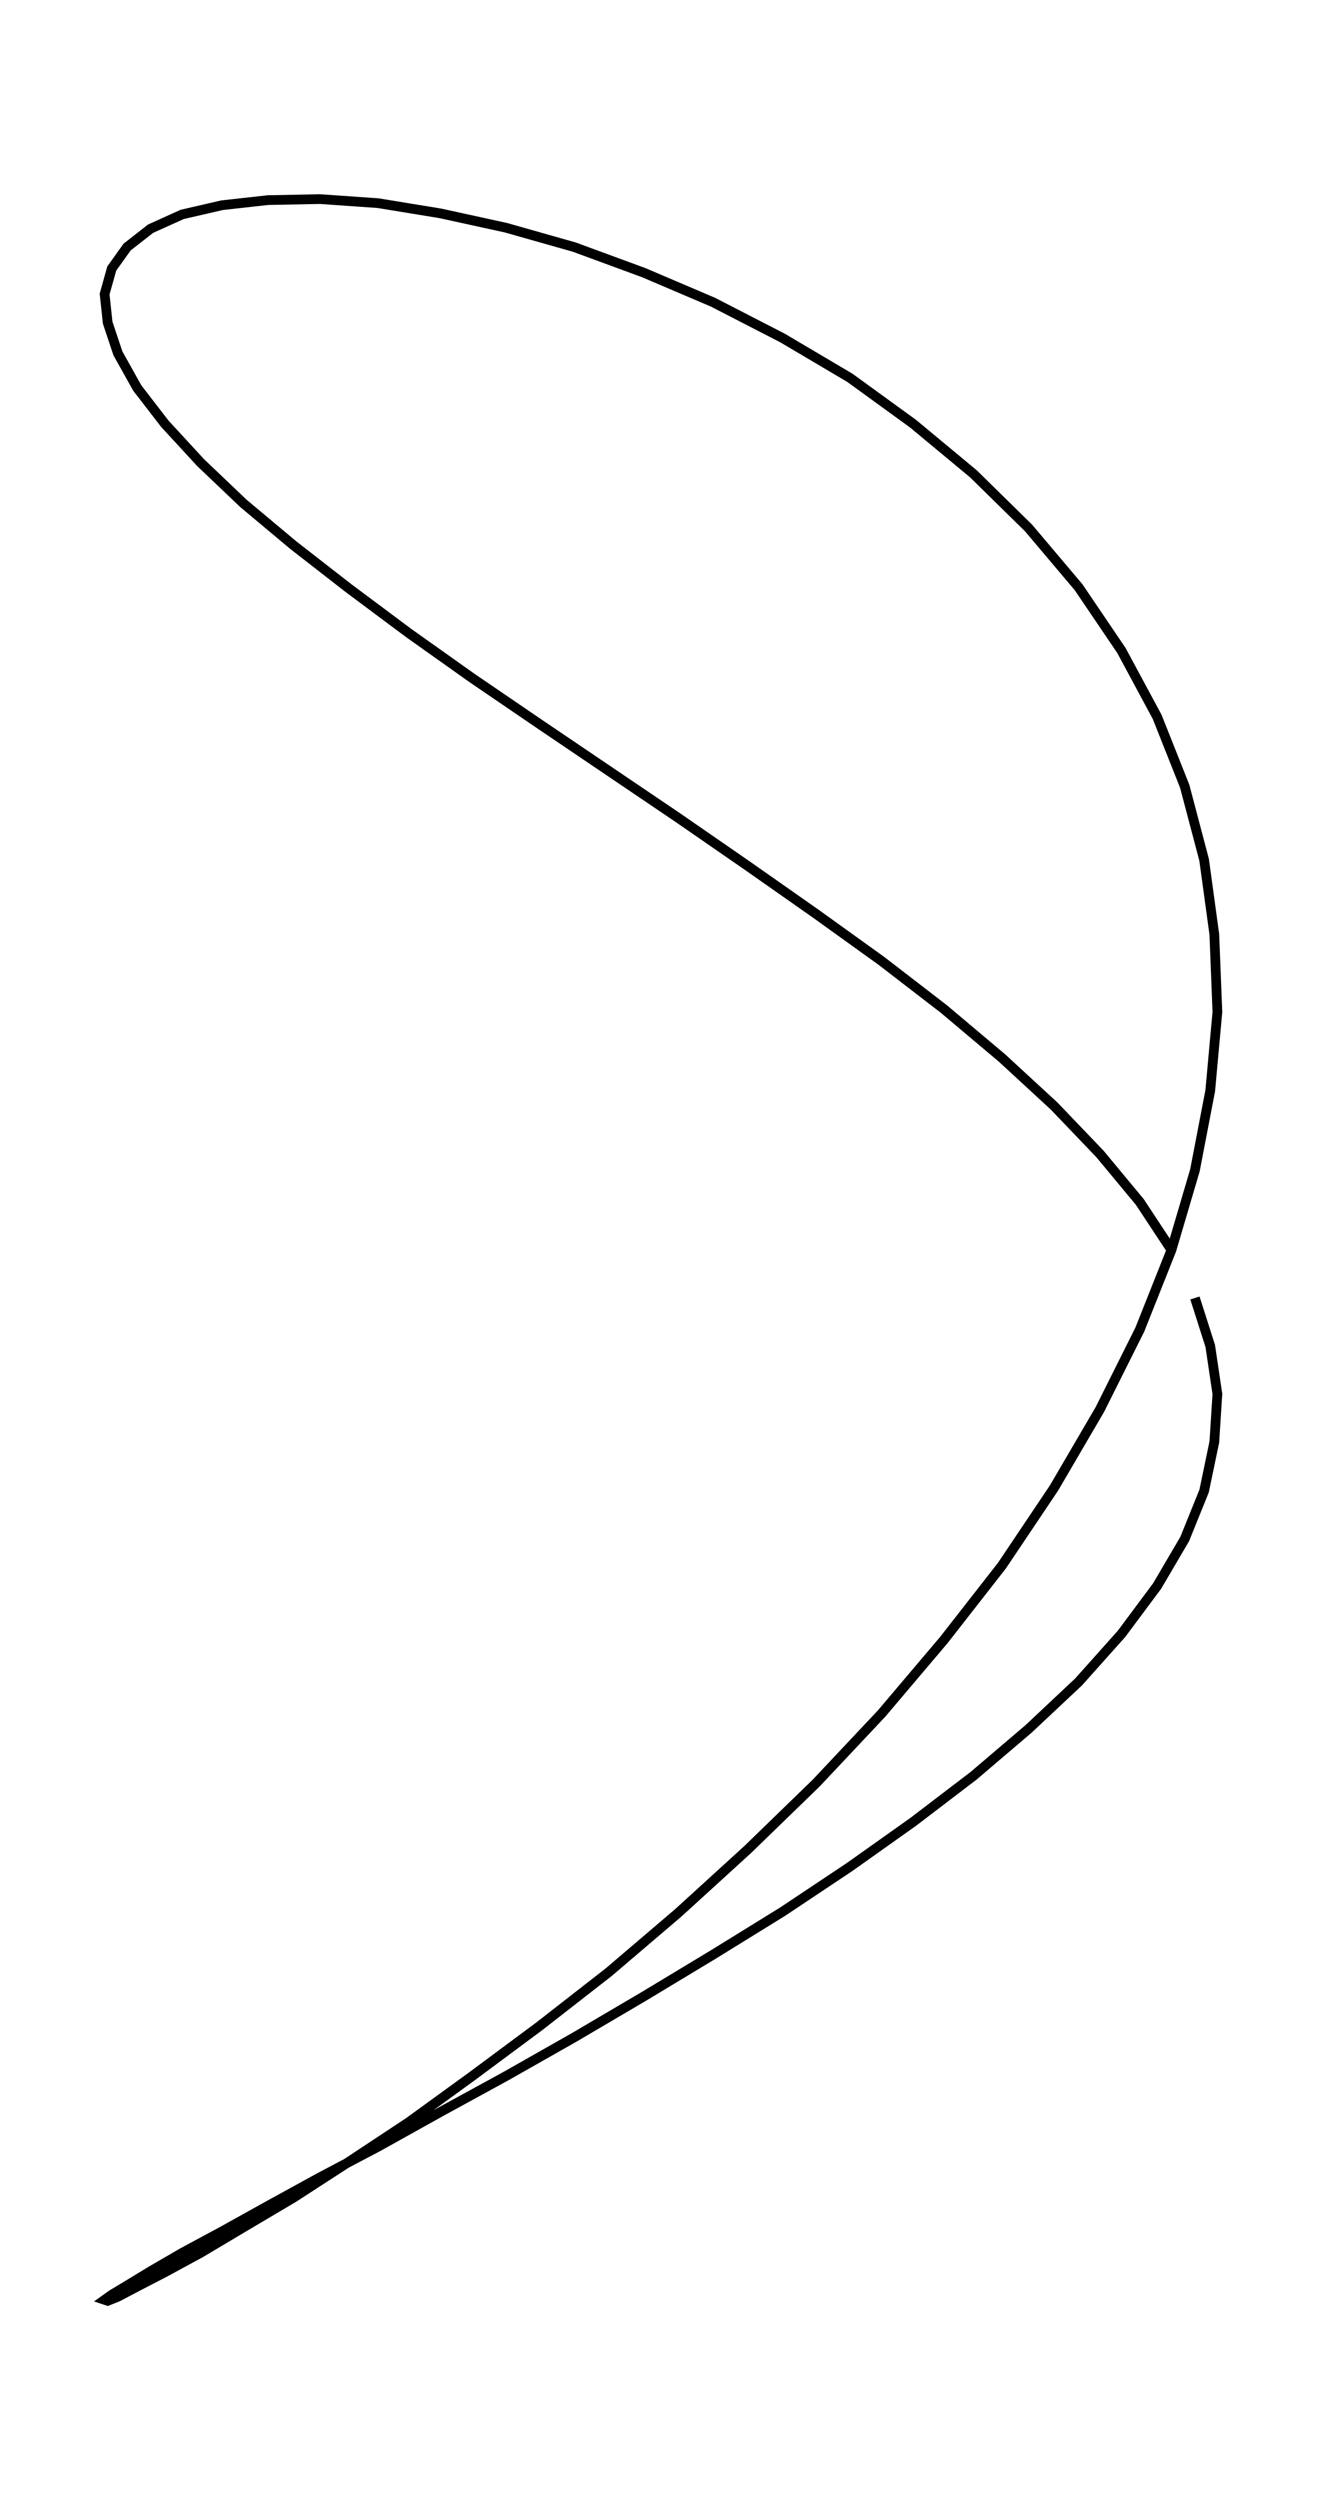 <svg xmlns="http://www.w3.org/2000/svg" width="52.9" height="100.0" viewBox="-7.167 -55.000 62.934 110.000">
<g fill="none" stroke="black" stroke-width="0.01%" transform="translate(0, -0) scale(48.6, -48.6)">
<polyline points="1.000,-0.000 0.969,0.047 0.930,0.094 0.885,0.141 0.834,0.188 0.777,0.236 0.716,0.283 0.652,0.329 0.585,0.376 0.517,0.423 0.449,0.469 0.381,0.515 0.315,0.560 0.253,0.604 0.194,0.648 0.140,0.690 0.091,0.731 0.049,0.771 0.014,0.809 -0.013,0.844 -0.032,0.878 -0.042,0.908 -0.045,0.936 -0.038,0.961 -0.023,0.982 0.000,1.000 0.031,1.014 0.070,1.023 0.115,1.028 0.166,1.029 0.223,1.025 0.284,1.015 0.348,1.001 0.415,0.982 0.483,0.957 0.551,0.928 0.619,0.893 0.685,0.854 0.747,0.809 0.806,0.760 0.860,0.707 0.909,0.649 0.951,0.587 0.986,0.522 1.013,0.454 1.032,0.382 1.042,0.309 1.045,0.233 1.038,0.156 1.023,0.078 1.000,-0.000 0.969,-0.078 0.930,-0.156 0.885,-0.233 0.834,-0.309 0.777,-0.382 0.716,-0.454 0.652,-0.522 0.585,-0.587 0.517,-0.649 0.449,-0.707 0.381,-0.760 0.315,-0.809 0.253,-0.854 0.194,-0.893 0.140,-0.928 0.091,-0.957 0.049,-0.982 0.014,-1.001 -0.013,-1.015 -0.032,-1.025 -0.042,-1.029 -0.045,-1.028 -0.038,-1.023 -0.023,-1.014 -0.000,-1.000 0.031,-0.982 0.070,-0.961 0.115,-0.936 0.166,-0.908 0.223,-0.878 0.284,-0.844 0.348,-0.809 0.415,-0.771 0.483,-0.731 0.551,-0.690 0.619,-0.648 0.685,-0.604 0.747,-0.560 0.806,-0.515 0.860,-0.469 0.909,-0.423 0.951,-0.376 0.986,-0.329 1.013,-0.283 1.032,-0.236 1.042,-0.188 1.045,-0.141 1.038,-0.094 1.023,-0.047" />
</g>
</svg>